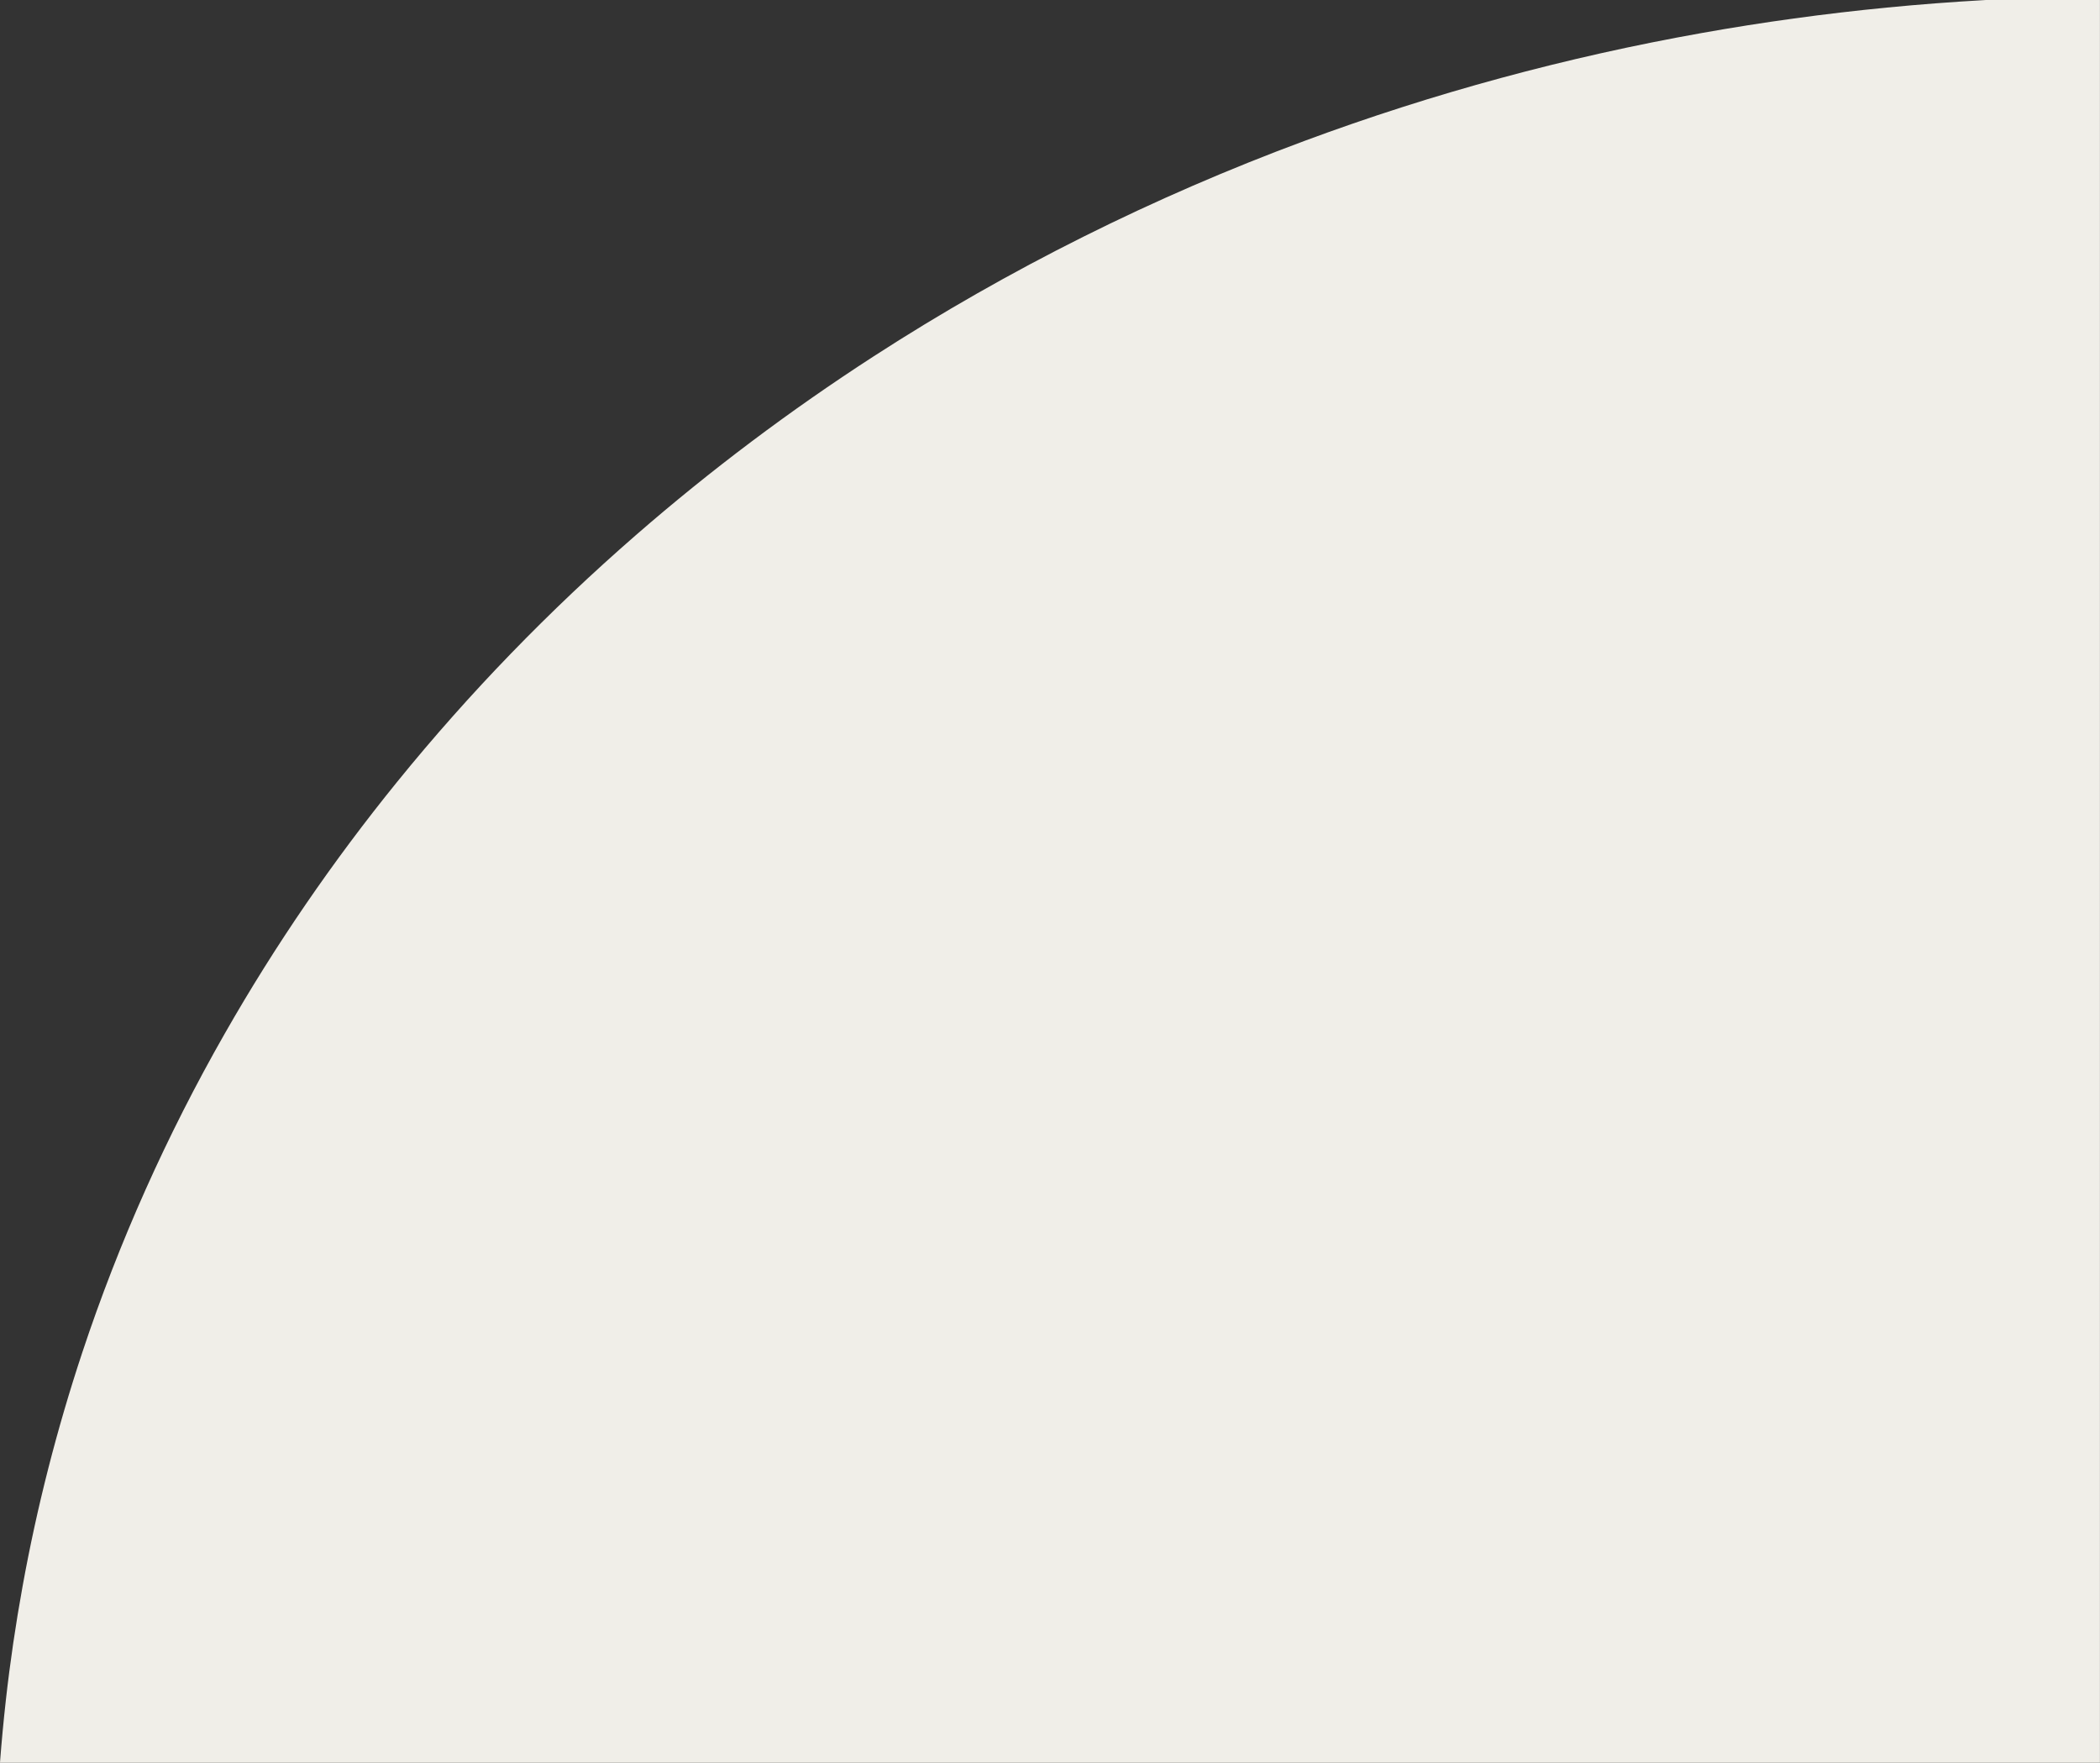<?xml version="1.0" encoding="UTF-8" standalone="no"?>
<!DOCTYPE svg PUBLIC "-//W3C//DTD SVG 1.1//EN" "http://www.w3.org/Graphics/SVG/1.1/DTD/svg11.dtd">
<svg width="100%" height="100%" viewBox="0 0 3782 3175" version="1.1" xmlns="http://www.w3.org/2000/svg" xmlns:xlink="http://www.w3.org/1999/xlink" xml:space="preserve" xmlns:serif="http://www.serif.com/" style="fill-rule:evenodd;clip-rule:evenodd;stroke-linejoin:round;stroke-miterlimit:2;">
    <rect x="0" y="0" width="3782" height="3175" fill="#333333" stroke="none"/>
    <g transform="matrix(1,0,0,1,-16249.9,-4293.7)">
        <path d="M19826.5,4293.7L20031.8,4293.7L20031.8,7468.7L16249.9,7468.7L16250,7466.9C16252.8,7429.96 16256.3,7393.06 16260.4,7356.24C16268.1,7287.39 16278.2,7218.79 16290.6,7150.62C16316.4,7008.19 16352.4,6867.62 16397.9,6730.23C16464.1,6530.65 16550.5,6337.92 16654.7,6155.27C16745.5,5995.98 16849.6,5844.38 16965.1,5701.98C17095.1,5541.69 17239.3,5393.09 17395,5257.6C17529.8,5140.25 17673.1,5032.72 17823.1,4935.65C18066.6,4778.12 18327.7,4648.19 18599.5,4547.37C18831.4,4461.36 19071.1,4396.53 19314.6,4353.17C19425.1,4333.49 19536.4,4318.22 19648.1,4307.34C19706.7,4301.64 19765.3,4297.16 19824.1,4293.84L19826.5,4293.7Z" style="fill:rgb(240,238,232);"/>
    </g>
</svg>
